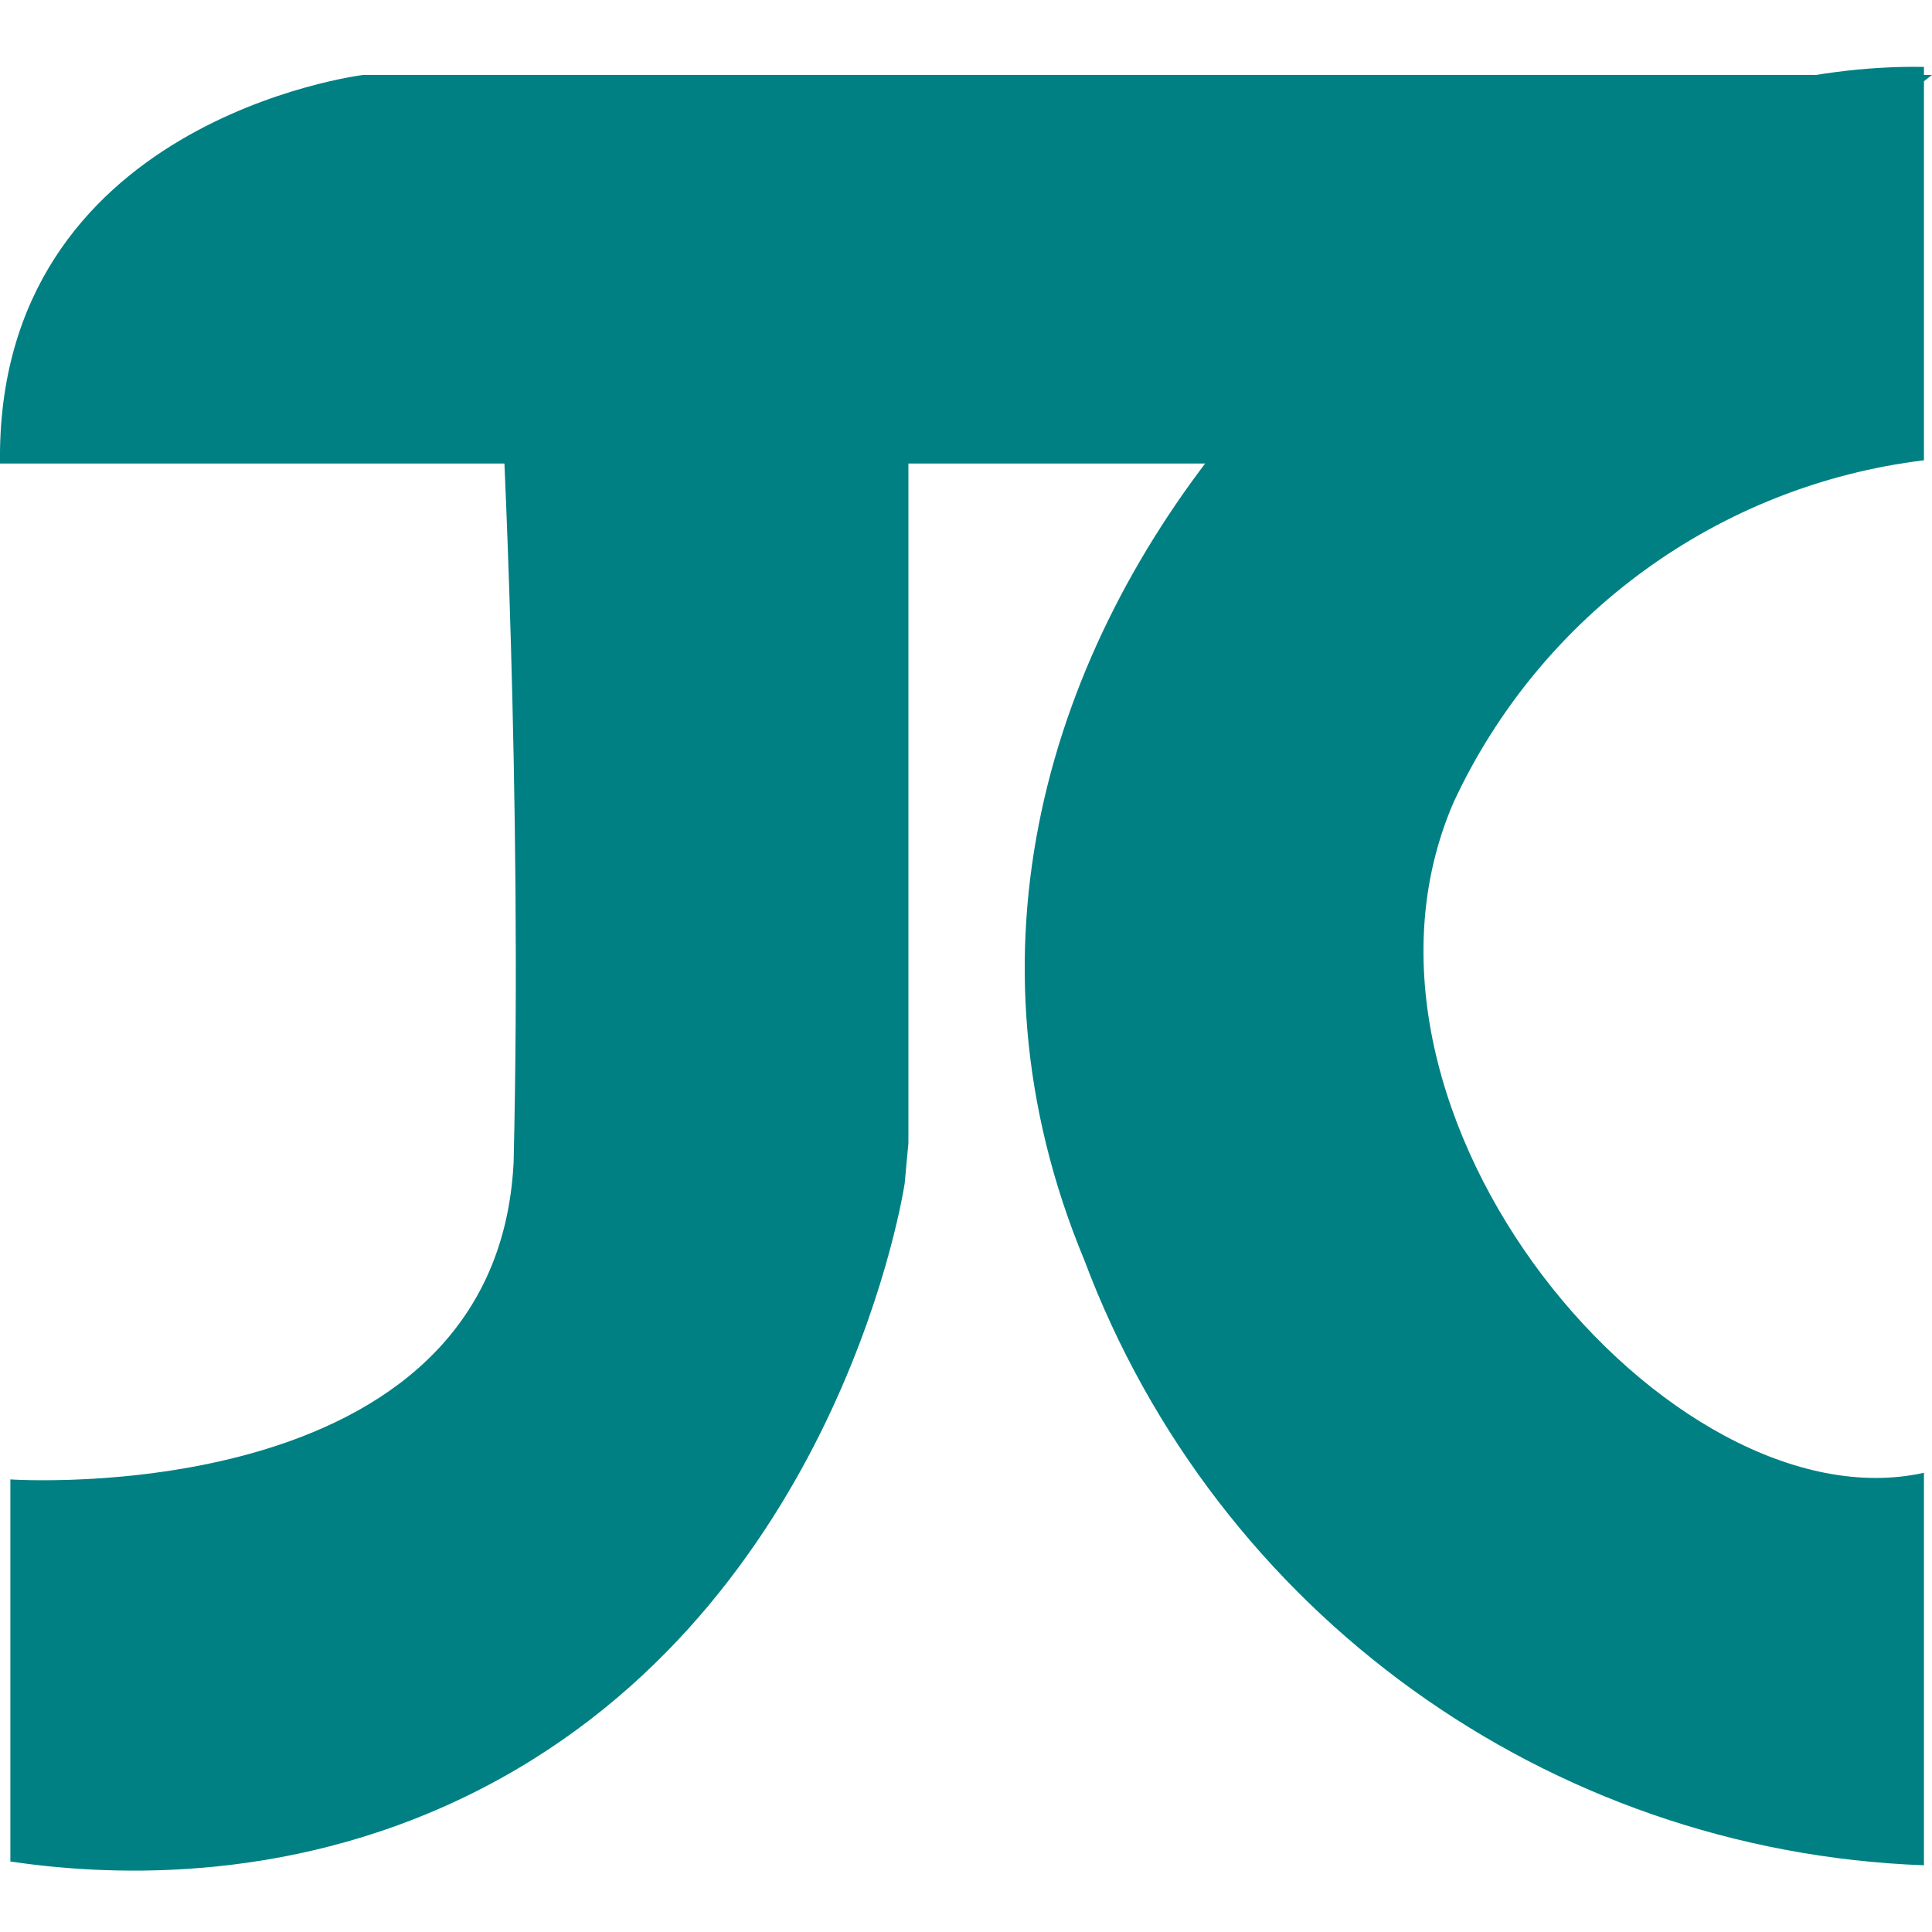 <?xml version="1.0" encoding="utf-8"?>
<!-- Generator: Adobe Illustrator 23.0.5, SVG Export Plug-In . SVG Version: 6.00 Build 0)  -->
<svg version="1.1" id="Layer_1" xmlns="http://www.w3.org/2000/svg" xmlns:xlink="http://www.w3.org/1999/xlink" x="0px" y="0px"
	 viewBox="0 0 1080 1080" style="enable-background:new 0 0 1080 1080;" xml:space="preserve">
<style type="text/css">
	.st0{fill:#008083;}
</style>
<g id="Group_6056" transform="translate(0)">
	<g id="Group_5227" transform="translate(0)">
		<g id="Group_5227-2">
			<path id="Path_4962_1_" class="st0" d="M505.7,661.7c-2.4,15.4-42.3,243.1-243.8,341.8c-105.6,51.7-207.1,44.3-256.1,37.1V827
				c0,0,271.2,18.5,281.3-176.9c5-205.5-6.7-424.5-6.7-424.5l227.4-0.2c0,137.9,0,275.7,0,413.6"/>
			<path id="Path_4961" class="st0" d="M0,259.1h801.5L1080,41.9H203C203,41.9-2.5,67.1,0,259.1z"/>
			<path id="Path_4963" class="st0" d="M1075.5,37.4v219.9c-114.7,14-214,86.2-262.8,190.9C736.4,623.4,934,854.7,1075.5,823.3
				v219.4C865.1,1035,680,901.5,606.1,704.3C462.4,358.5,815,32.9,1075.5,37.4z"/>
		</g>
	</g>
</g>
</svg>
